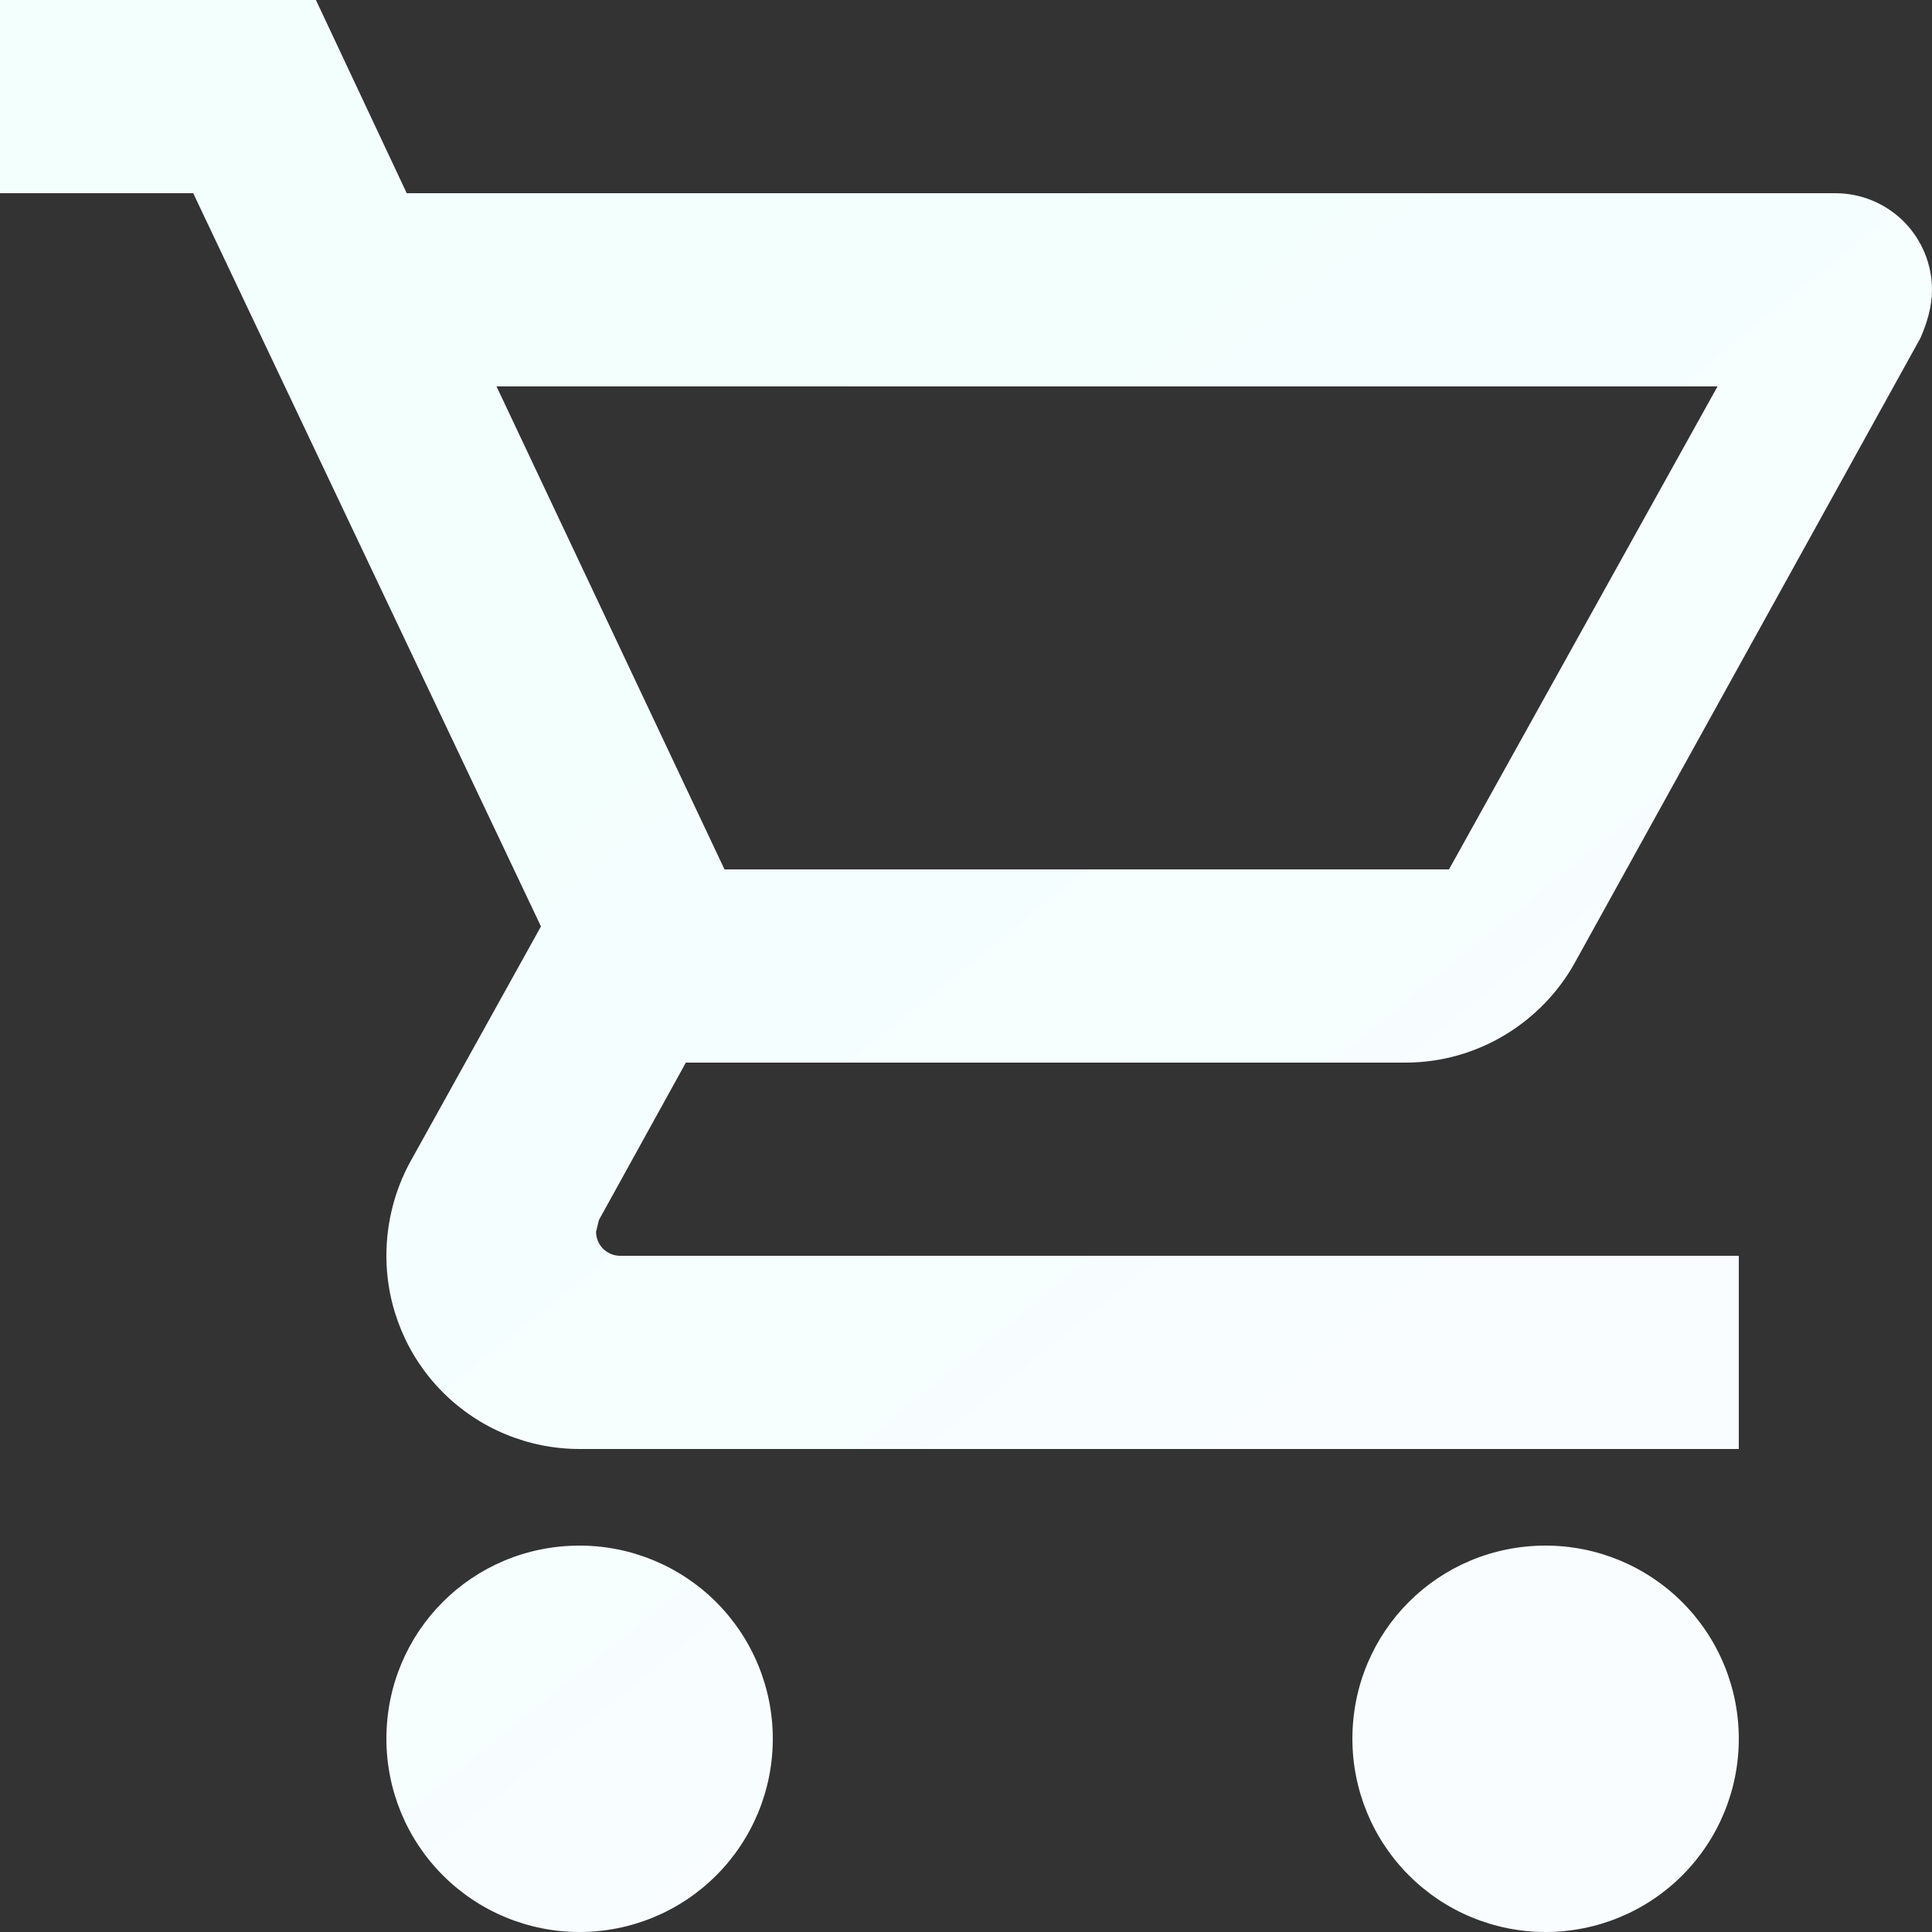 <svg width="25" height="25" viewBox="0 0 25 25" fill="none" xmlns="http://www.w3.org/2000/svg">
<rect x="0" y="0" width="25" height="25" fill="#333333" stroke="none"/>
<path d="M20 20C20.663 20 21.299 20.263 21.768 20.732C22.237 21.201 22.5 21.837 22.5 22.5C22.5 23.163 22.237 23.799 21.768 24.268C21.299 24.737 20.663 25 20 25C19.337 25 18.701 24.737 18.232 24.268C17.763 23.799 17.5 23.163 17.5 22.5C17.5 21.113 18.613 20 20 20ZM0 0H4.088L5.263 2.5H23.75C24.081 2.5 24.399 2.632 24.634 2.866C24.868 3.101 25 3.418 25 3.75C25 3.962 24.938 4.175 24.85 4.375L20.375 12.463C19.95 13.225 19.125 13.75 18.188 13.75H8.875L7.75 15.787L7.713 15.938C7.713 16.02 7.745 16.1 7.804 16.159C7.863 16.217 7.942 16.25 8.025 16.25H22.5V18.75H7.5C6.837 18.75 6.201 18.487 5.732 18.018C5.263 17.549 5 16.913 5 16.25C5 15.812 5.112 15.4 5.3 15.05L7 11.988L2.5 2.5H0V0ZM7.5 20C8.163 20 8.799 20.263 9.268 20.732C9.737 21.201 10 21.837 10 22.5C10 23.163 9.737 23.799 9.268 24.268C8.799 24.737 8.163 25 7.5 25C6.837 25 6.201 24.737 5.732 24.268C5.263 23.799 5 23.163 5 22.5C5 21.113 6.112 20 7.5 20ZM18.75 11.25L22.225 5H6.425L9.375 11.25H18.75Z" fill="url(#paint0_linear_335_4187)"/>
<defs>
<linearGradient id="paint0_linear_335_4187" x1="0.005" y1="12.507" x2="9.943" y2="24.738" gradientUnits="userSpaceOnUse">
<stop stop-color="#F2FFFD"/>
<stop offset="1" stop-color="#F9FDFF"/>
</linearGradient>
</defs>
</svg>
